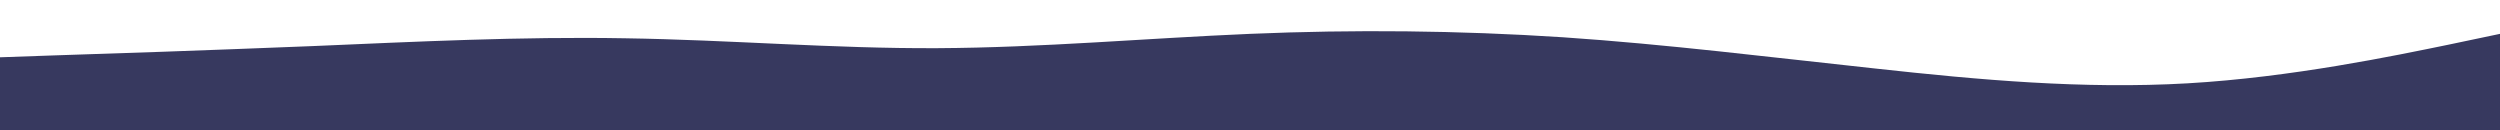 <svg id="visual" viewBox="0 0 960 50" width="960" height="50" xmlns="http://www.w3.org/2000/svg" xmlns:xlink="http://www.w3.org/1999/xlink" version="1.1"><path d="M0 22L20 21.3C40 20.7 80 19.3 120 17.7C160 16 200 14 240 14.7C280 15.3 320 18.7 360 18.5C400 18.3 440 14.7 480 13C520 11.3 560 11.7 600 14.3C640 17 680 22 720 26.3C760 30.7 800 34.3 840 32C880 29.7 920 21.3 940 17.2L960 13L960 51L940 51C920 51 880 51 840 51C800 51 760 51 720 51C680 51 640 51 600 51C560 51 520 51 480 51C440 51 400 51 360 51C320 51 280 51 240 51C200 51 160 51 120 51C80 51 40 51 20 51L0 51Z" fill="#37395F" stroke-linecap="round" stroke-linejoin="miter"></path></svg>